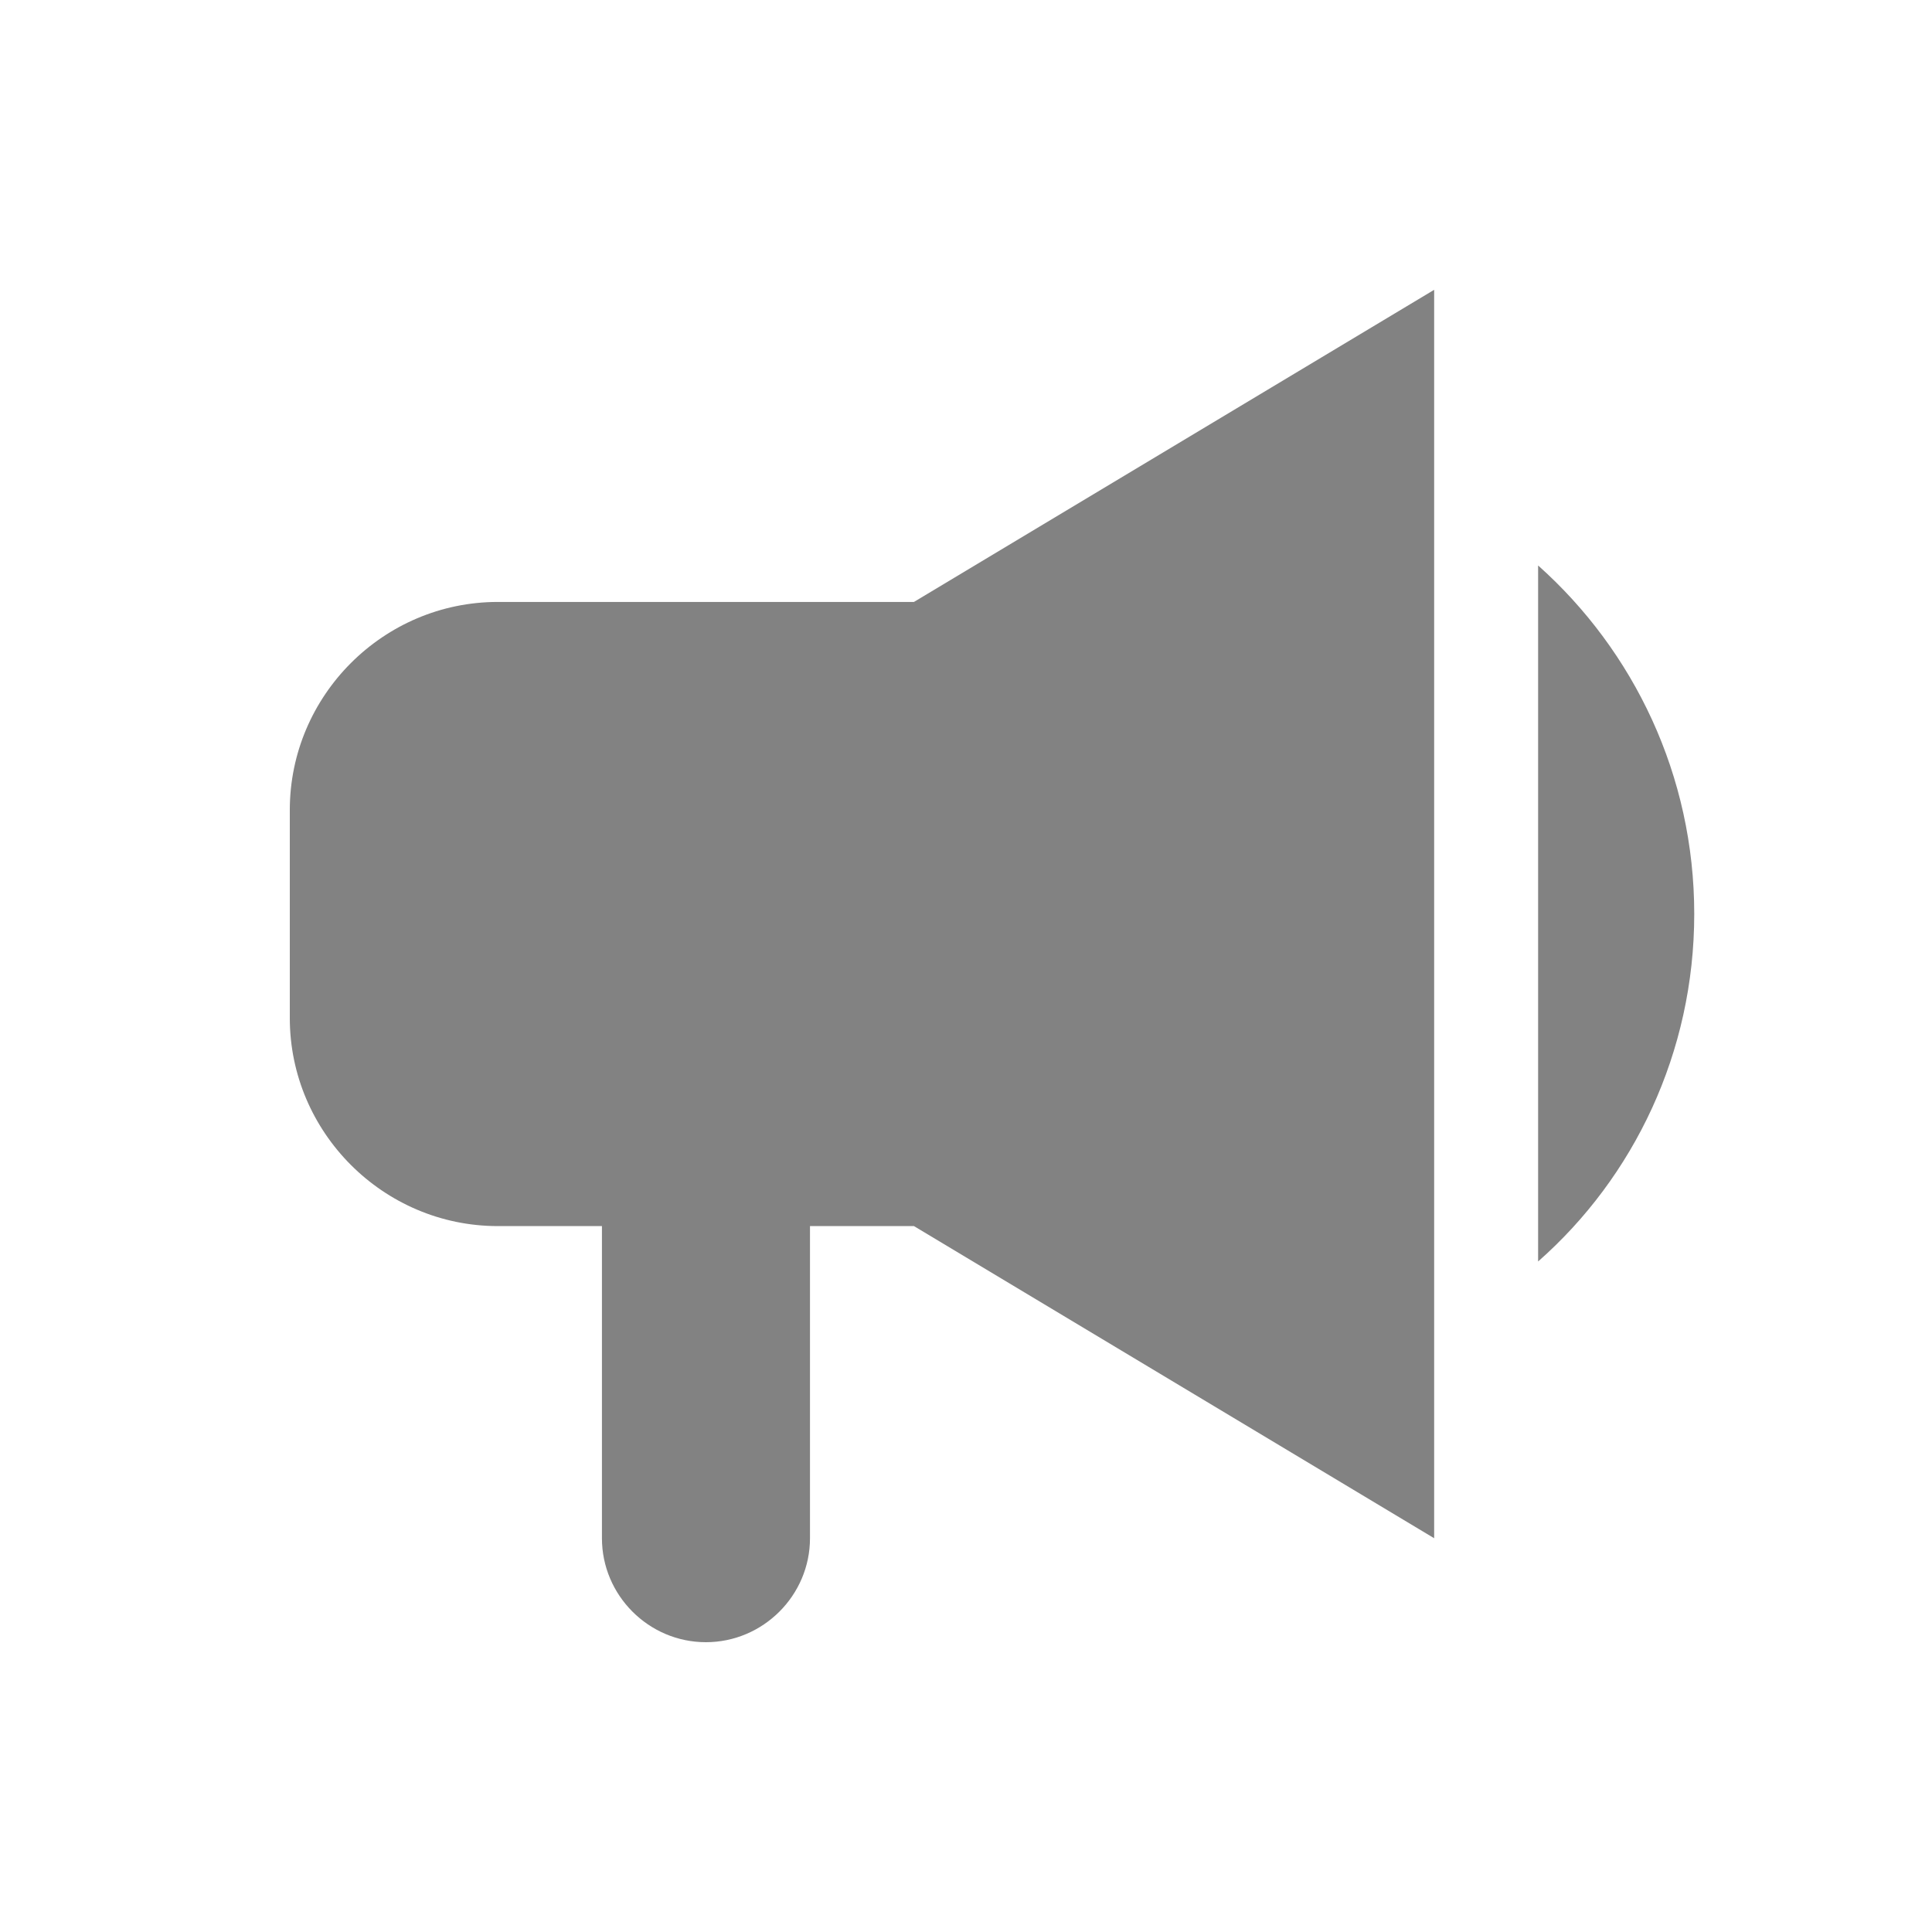 <svg width="16" height="16" viewBox="0 0 16 16" fill="none" xmlns="http://www.w3.org/2000/svg">
<path d="M7.569 4.985H4.123C3.175 4.985 2.4 5.76 2.4 6.708V8.431C2.4 9.378 3.175 10.154 4.123 10.154H4.985V12.739C4.985 13.212 5.372 13.6 5.846 13.6C6.32 13.6 6.708 13.212 6.708 12.739V10.154H7.569L11.877 12.739V2.4L7.569 4.985Z" fill="#828282"/>
<path d="M14.031 7.569C14.031 6.423 13.531 5.39 12.738 4.683V10.447C13.531 9.749 14.031 8.715 14.031 7.569Z" fill="#828282"/>
</svg>
